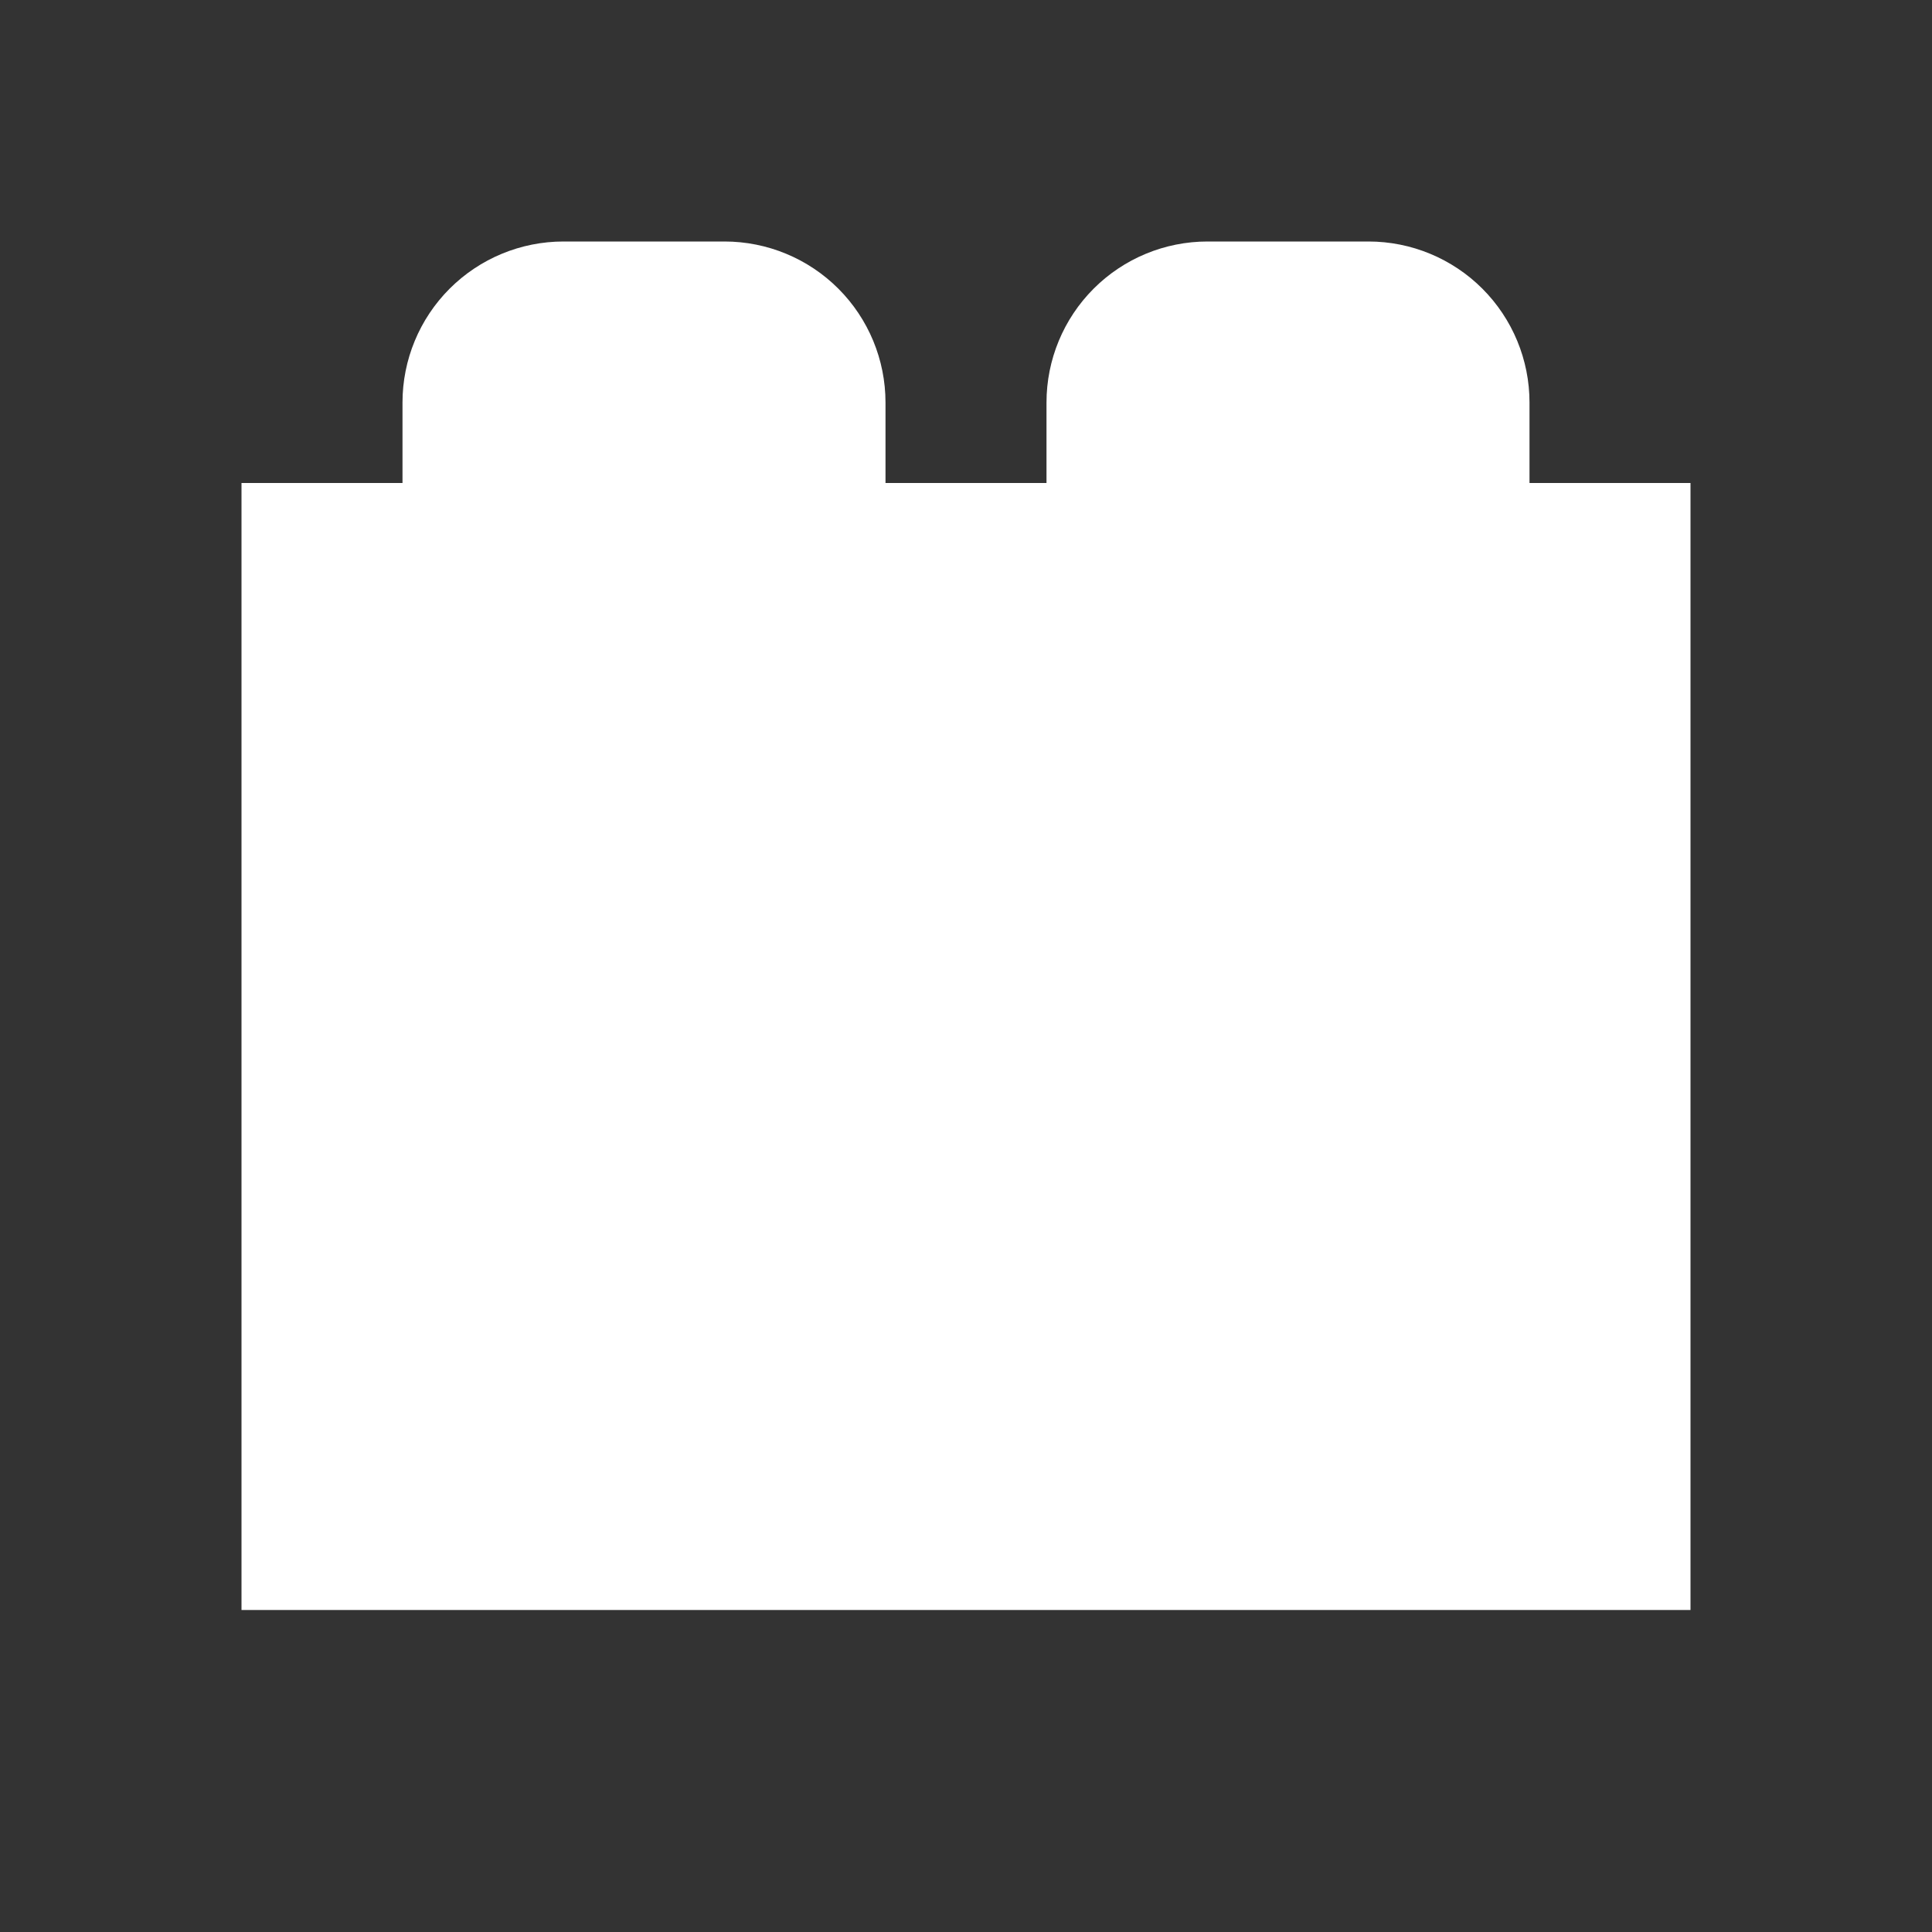 <svg width="165" height="165" viewBox="0 0 165 165" fill="none" xmlns="http://www.w3.org/2000/svg">
<rect x="0" y="0" width="165" height="165" fill="#333333" stroke="none"/>
<path d="M130.625 41.25V34.375C130.625 30.728 129.176 27.231 126.598 24.652C124.019 22.074 120.522 20.625 116.875 20.625H103.125C99.478 20.625 95.981 22.074 93.402 24.652C90.824 27.231 89.375 30.728 89.375 34.375V41.25H75.625V34.375C75.625 30.728 74.176 27.231 71.598 24.652C69.019 22.074 65.522 20.625 61.875 20.625H48.125C44.478 20.625 40.981 22.074 38.402 24.652C35.824 27.231 34.375 30.728 34.375 34.375V41.25H20.625V137.5H144.375V41.25H130.625Z" fill="white"/>
</svg>
